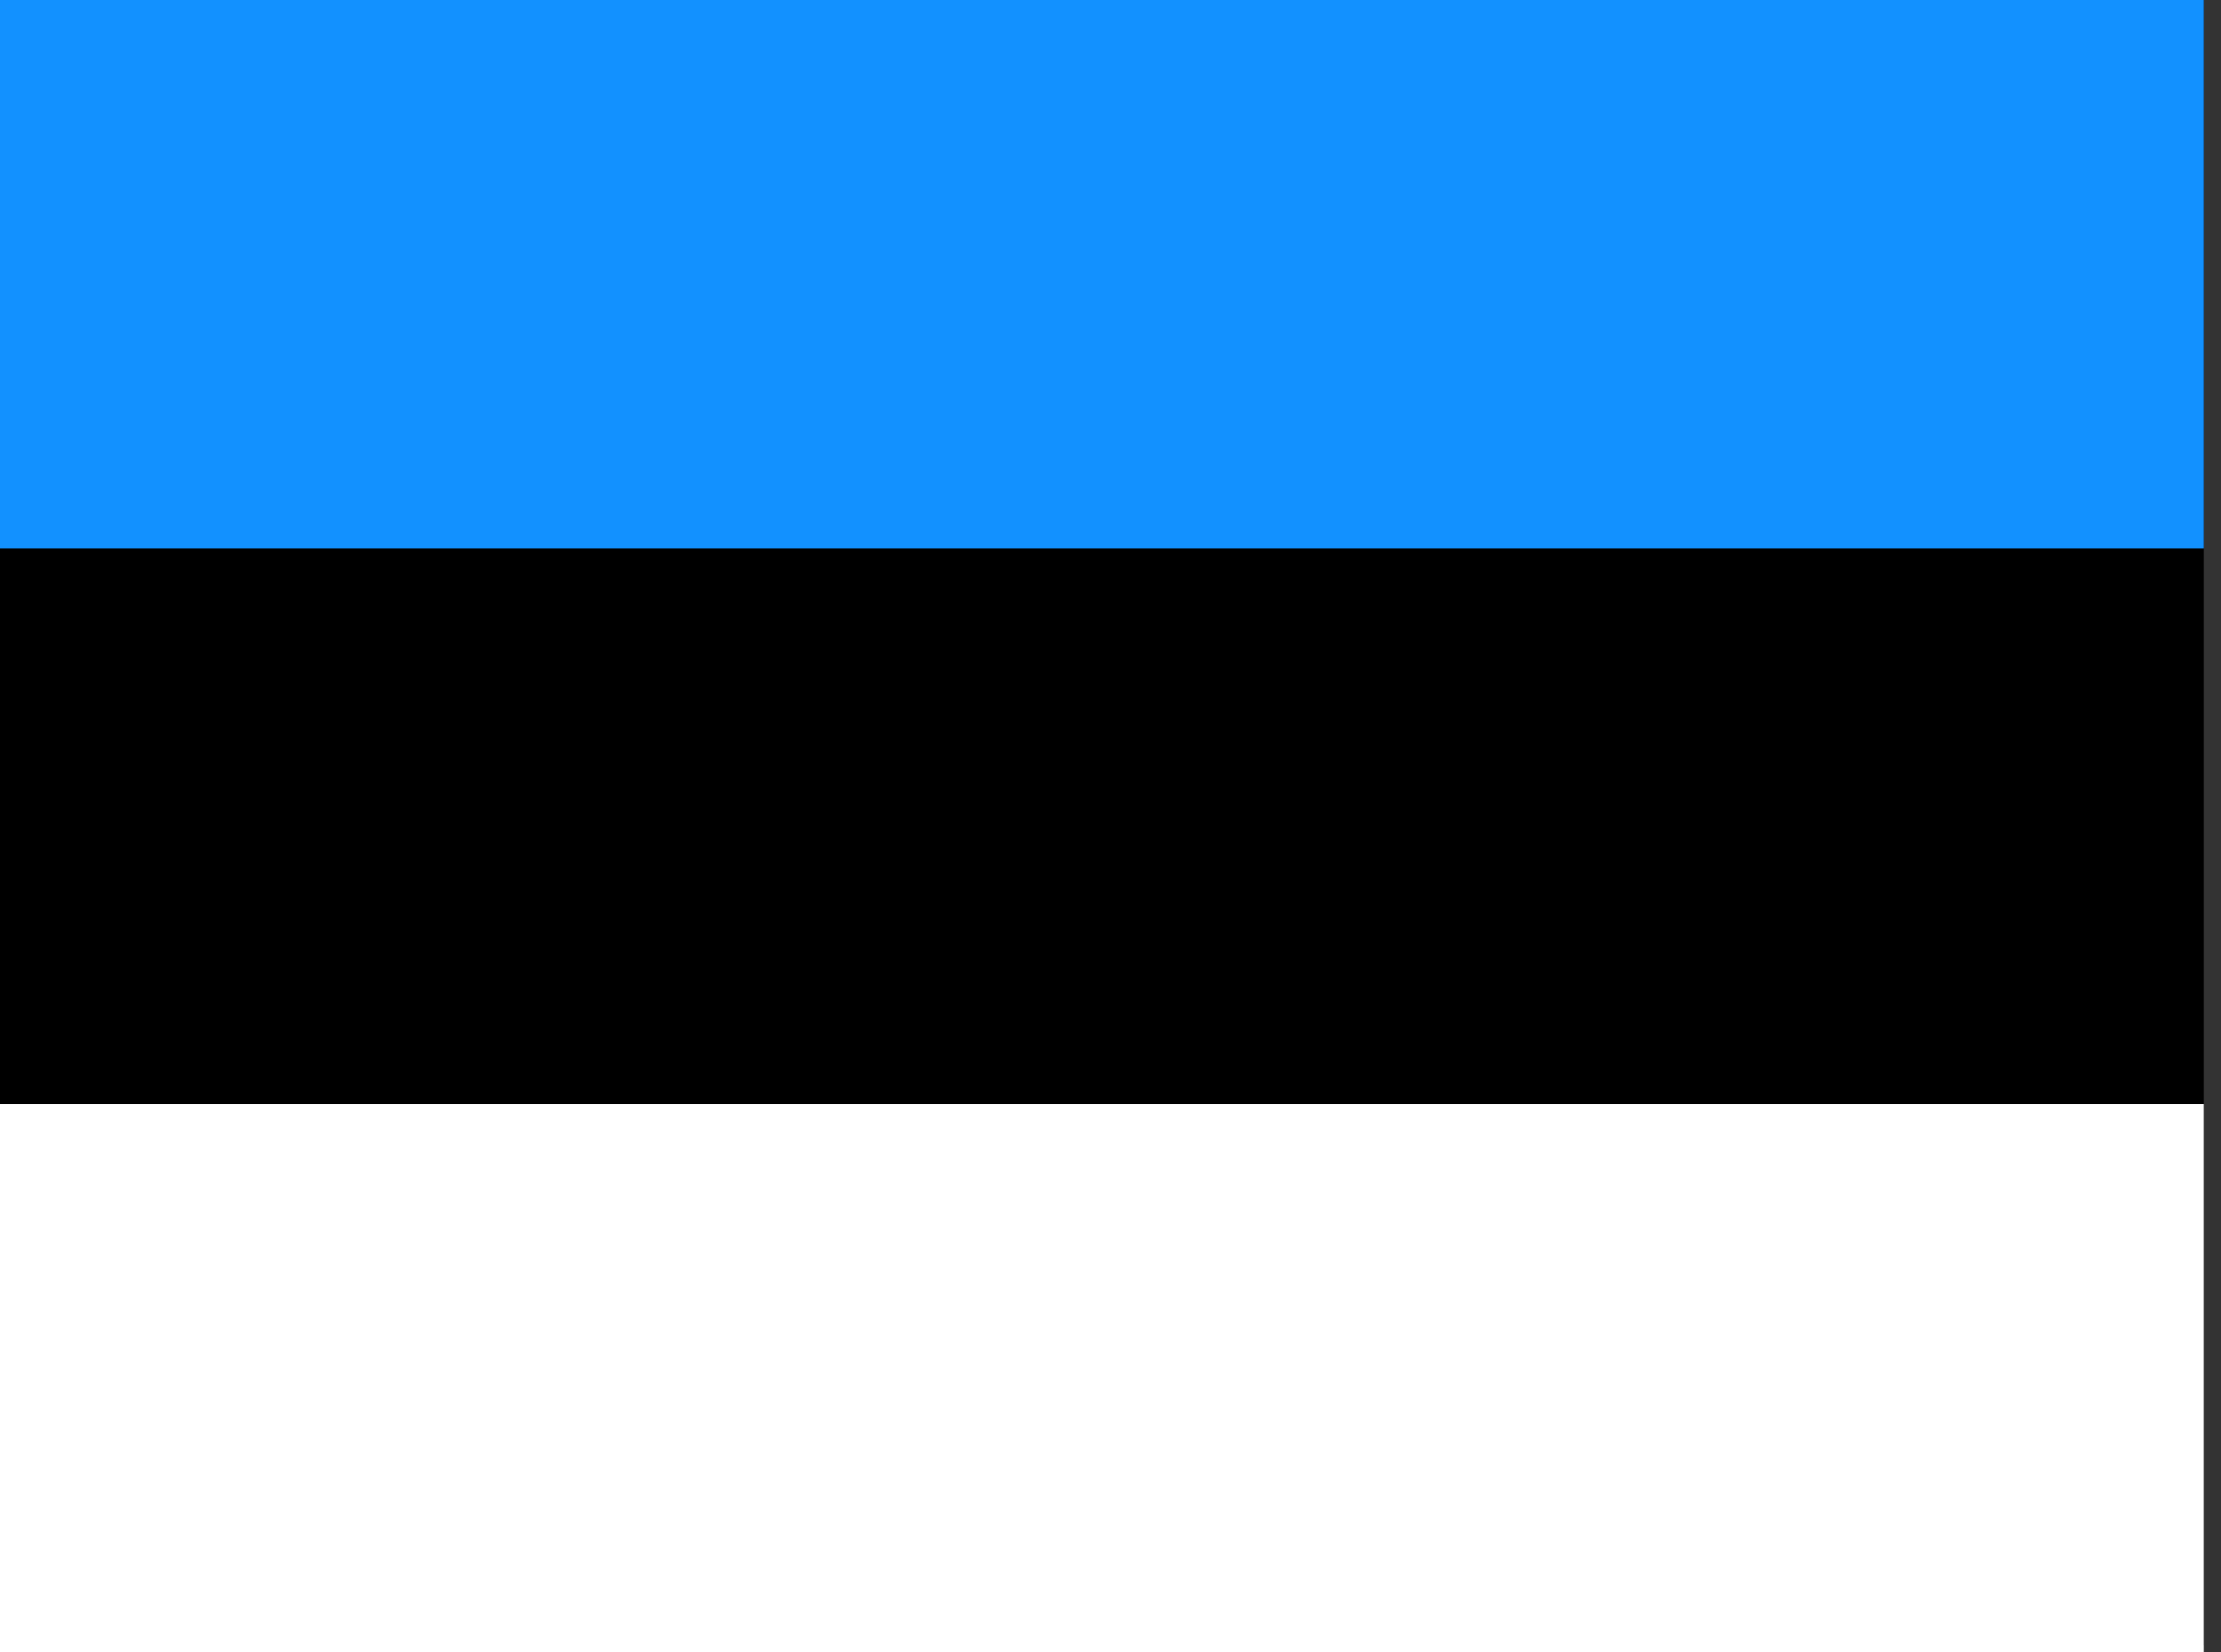<!-- Generated by IcoMoon.io -->
<svg version="1.1" xmlns="http://www.w3.org/2000/svg" width="43" height="32" viewBox="0 0 43 32">
<rect x="0" y="0" width="43" height="32" fill="#333333" stroke="none"/>
<title>ee</title>
<path fill="#000" d="M0 0h42.667v31.86h-42.667v-31.86z"></path>
<path fill="#fff" d="M0 21.38h42.667v10.62h-42.667v-10.62z"></path>
<path fill="#1291ff" d="M0 0h42.667v10.62h-42.667z"></path>
</svg>
